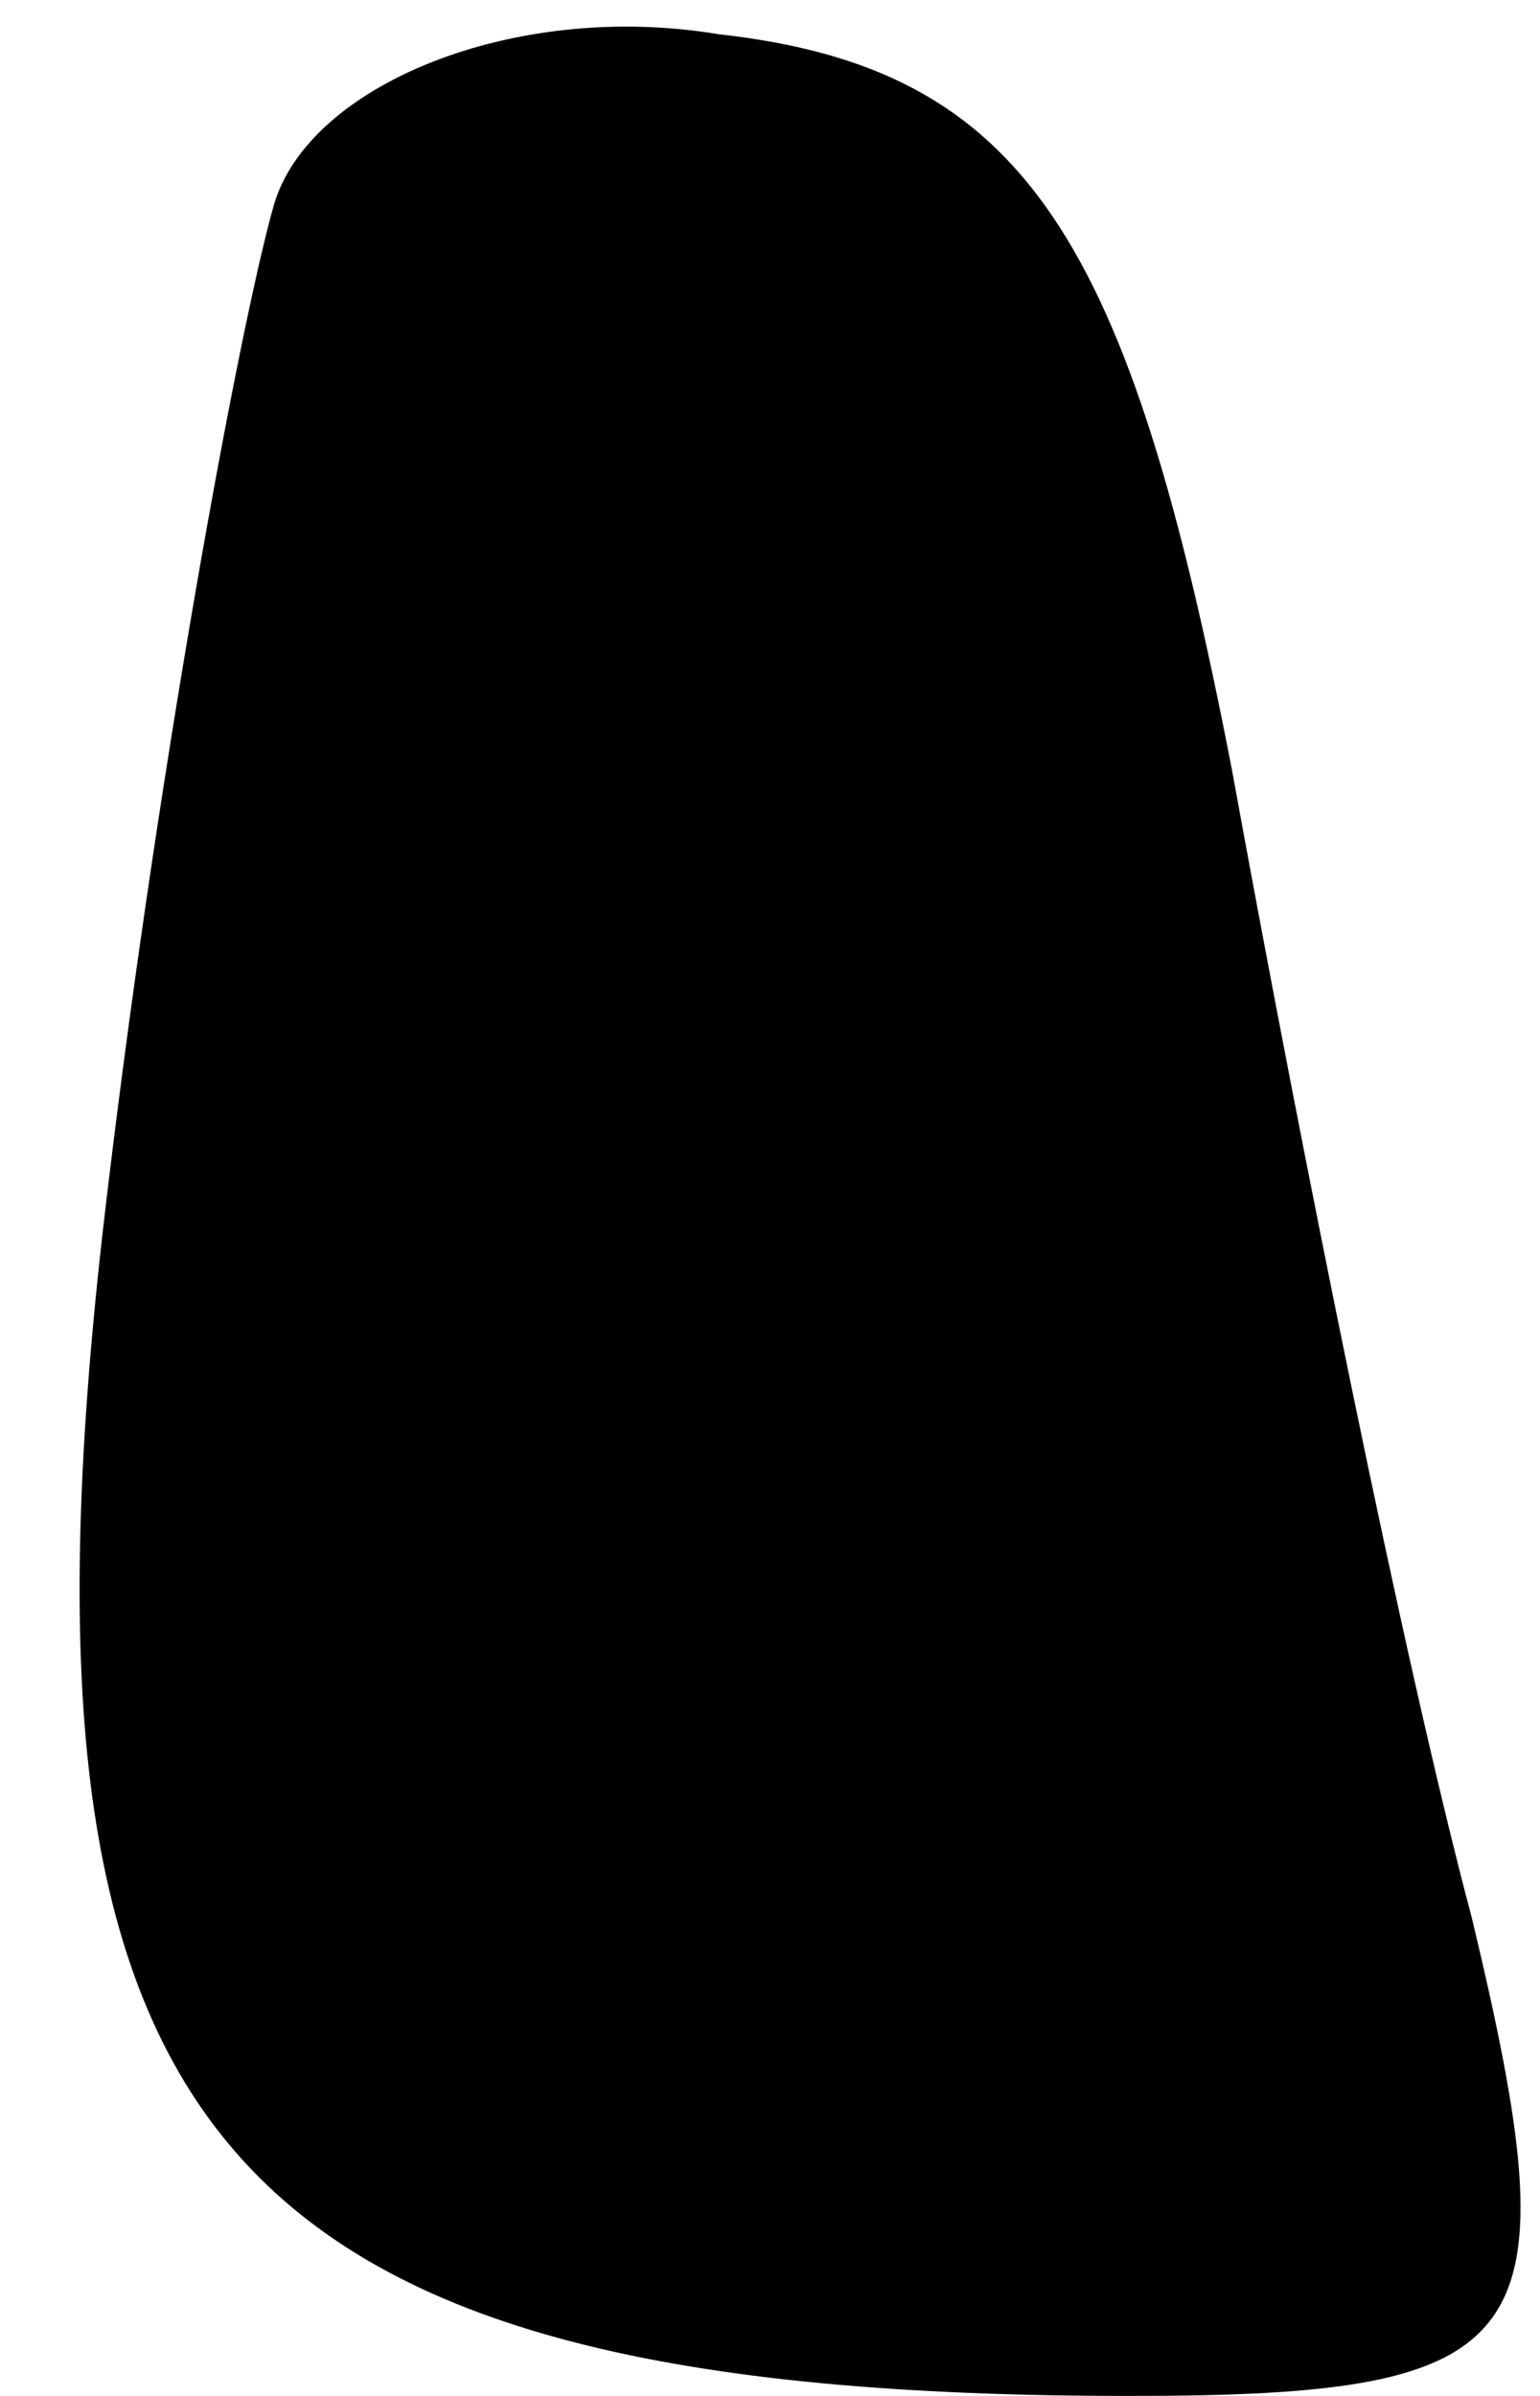 <?xml version="1.0" standalone="no"?>
<!DOCTYPE svg PUBLIC "-//W3C//DTD SVG 20010904//EN"
 "http://www.w3.org/TR/2001/REC-SVG-20010904/DTD/svg10.dtd">
<svg version="1.0" xmlns="http://www.w3.org/2000/svg"
 width="9pt" height="14pt" viewBox="0 0 9 14"
 preserveAspectRatio="xMidYMid meet">
<g transform="translate(0,14) scale(0.1,-0.1)"
fill="#000000" stroke="none">
<path fill="#000000" stroke="none" d="M16 128 c-2 -7 -7 -34 -10 -60 -6 -53
7 -68 60 -68 24 0 26 3 20 28 -4 15 -10 45 -14 67 -6 31 -12 41 -30 43 -12 2
-24 -3 -26 -10z"/>
</g>
</svg>
